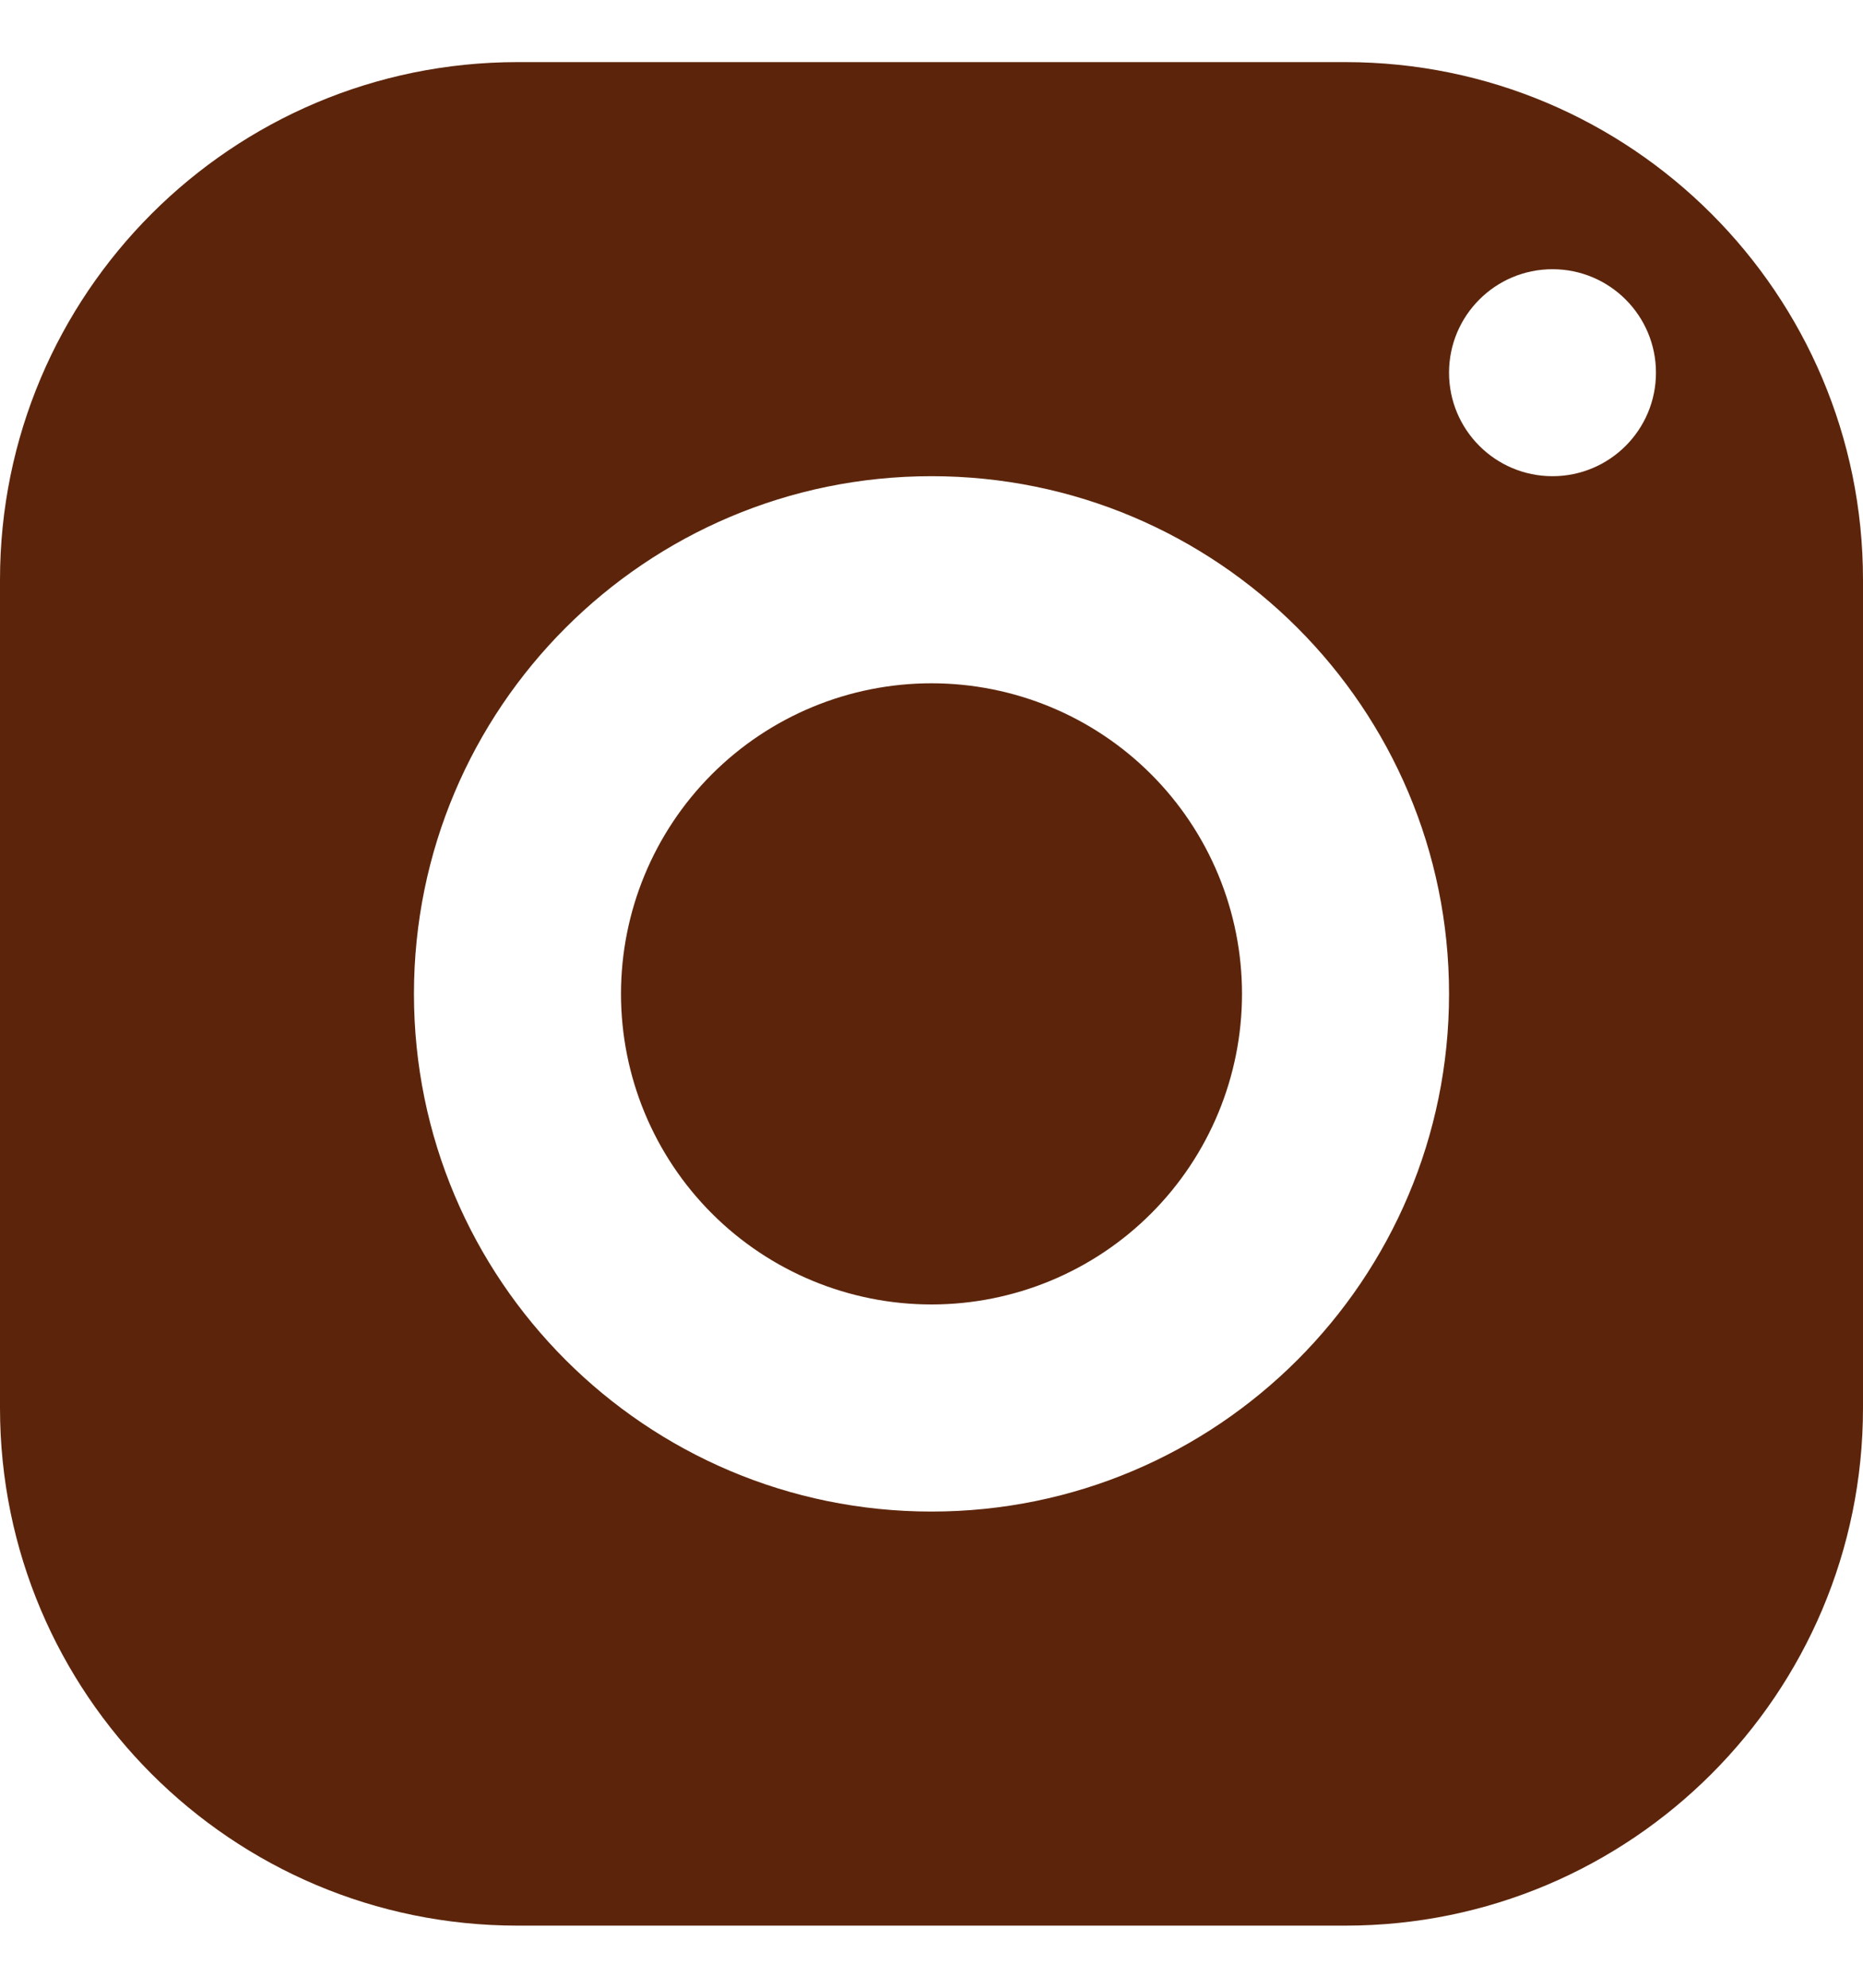 <svg width="15" height="16" viewBox="0 0 15 16" fill="none" xmlns="http://www.w3.org/2000/svg">
<path d="M4.167 0.5C1.866 0.5 0 2.366 0 4.667V11.333C0 13.634 1.866 15.5 4.167 15.5H10.833C13.134 15.5 15 13.634 15 11.333V4.667C15 2.366 13.134 0.5 10.833 0.5H4.167ZM12.5 2.167C12.96 2.167 13.333 2.54 13.333 3C13.333 3.46 12.96 3.833 12.5 3.833C12.04 3.833 11.667 3.46 11.667 3C11.667 2.54 12.04 2.167 12.5 2.167ZM7.5 3.833C9.801 3.833 11.667 5.699 11.667 8C11.667 10.301 9.801 12.167 7.5 12.167C5.199 12.167 3.333 10.301 3.333 8C3.333 5.699 5.199 3.833 7.5 3.833ZM7.5 5.5C6.837 5.5 6.201 5.763 5.732 6.232C5.263 6.701 5 7.337 5 8C5 8.663 5.263 9.299 5.732 9.768C6.201 10.237 6.837 10.5 7.5 10.5C8.163 10.5 8.799 10.237 9.268 9.768C9.737 9.299 10 8.663 10 8C10 7.337 9.737 6.701 9.268 6.232C8.799 5.763 8.163 5.5 7.5 5.5Z" fill="#5C250B"/>
</svg>
